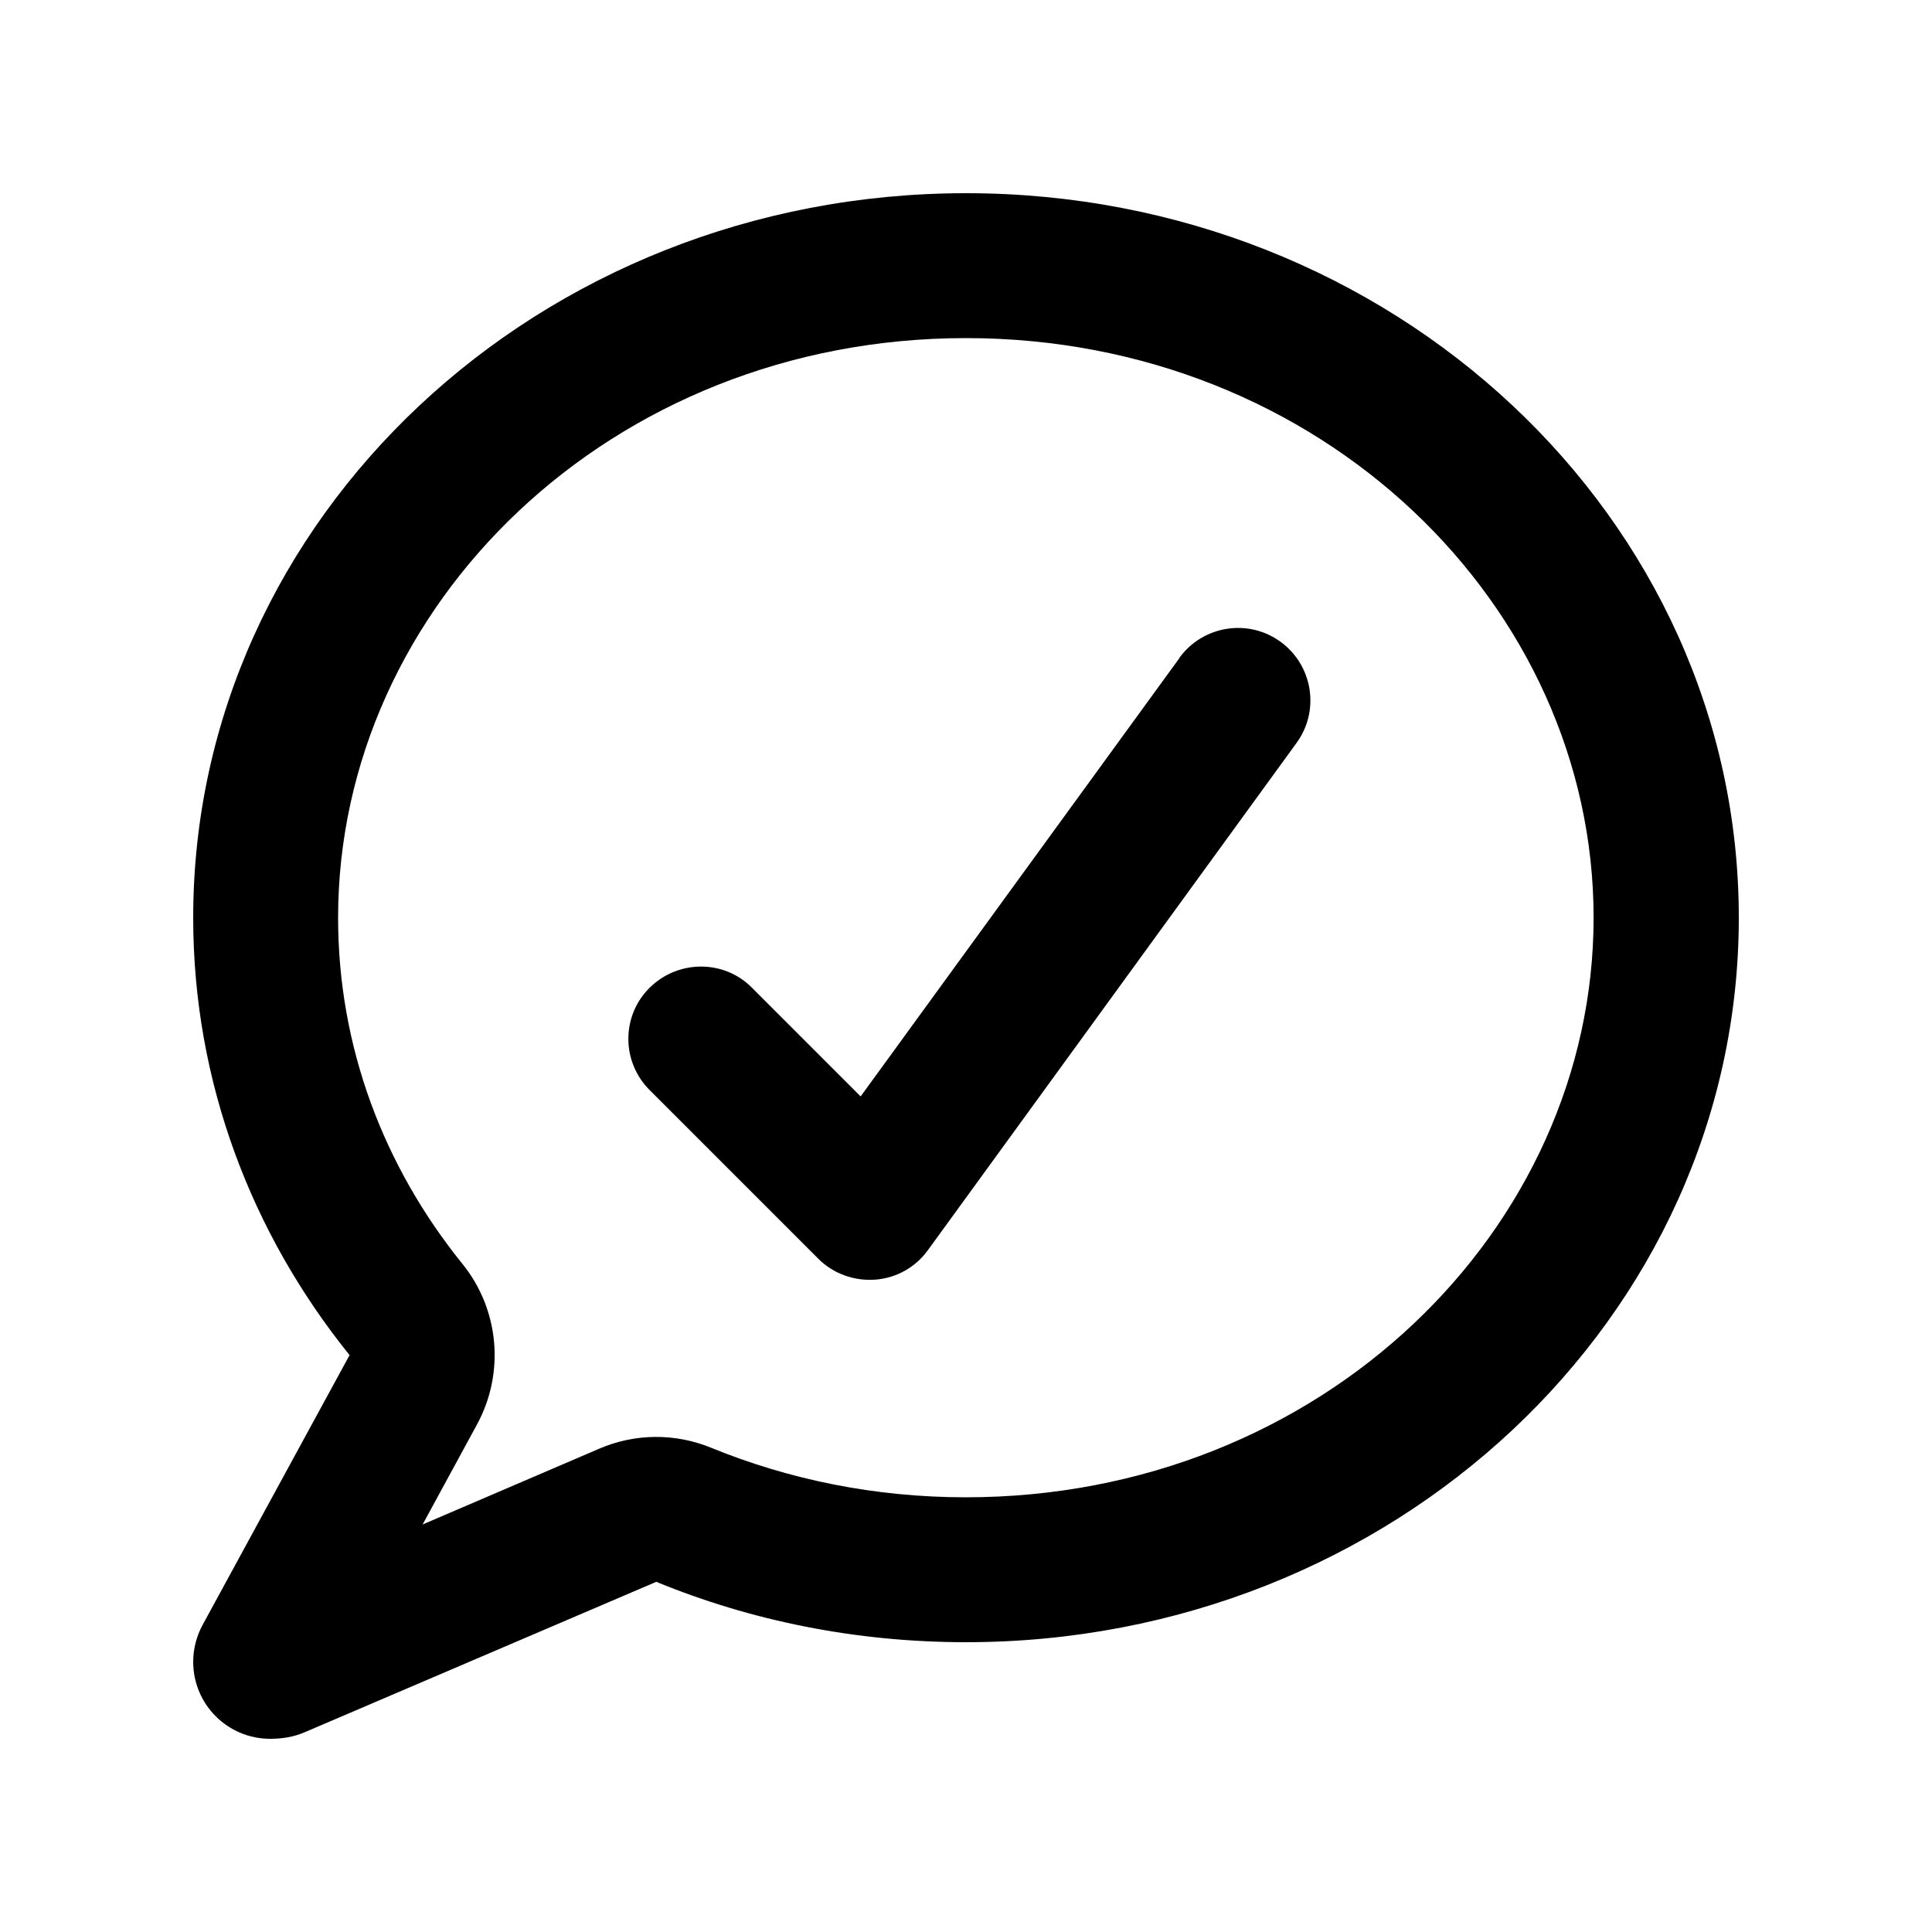 <svg xmlns="http://www.w3.org/2000/svg" viewBox="0 0 640 640"><!--! Font Awesome Pro 7.1.0 by @fontawesome - https://fontawesome.com License - https://fontawesome.com/license (Commercial License) Copyright 2025 Fonticons, Inc. --><path fill="currentColor" d="M320 64C461.4 64 576 171.5 576 304C576 436.5 461.4 544 320 544C283.5 544 248.8 536.9 217.4 524L101 573.8C97.3 575.4 93.5 576 89.5 576C75.4 576 64 564.6 64 550.5C64 546.2 65.1 542 67.1 538.3L115.8 448.9C83.3 408.6 64 358.4 64 304C64 171.5 178.6 64 320 64zM320 112C202.2 112 112 200.8 112 304C112 346.8 127.1 386.4 153.2 418.7C165.4 433.8 167.3 454.8 158 471.9L140 505L198.5 479.9C210.3 474.8 223.7 474.7 235.6 479.6C261.3 490.1 289.8 496 319.9 496C437.7 496 527.9 407.2 527.9 304C527.9 200.8 437.8 112 320 112zM390.7 217.9C398.5 207.2 413.5 204.8 424.2 212.6C434.9 220.4 437.3 235.4 429.5 246.1L307.4 414.1C303.3 419.8 296.9 423.4 289.9 423.9C282.9 424.4 276 421.9 271.1 417L215.2 361.1C205.8 351.7 205.8 336.5 215.2 327.2C224.6 317.9 239.8 317.8 249.1 327.2L285.1 363.2L390.7 218z"/></svg>